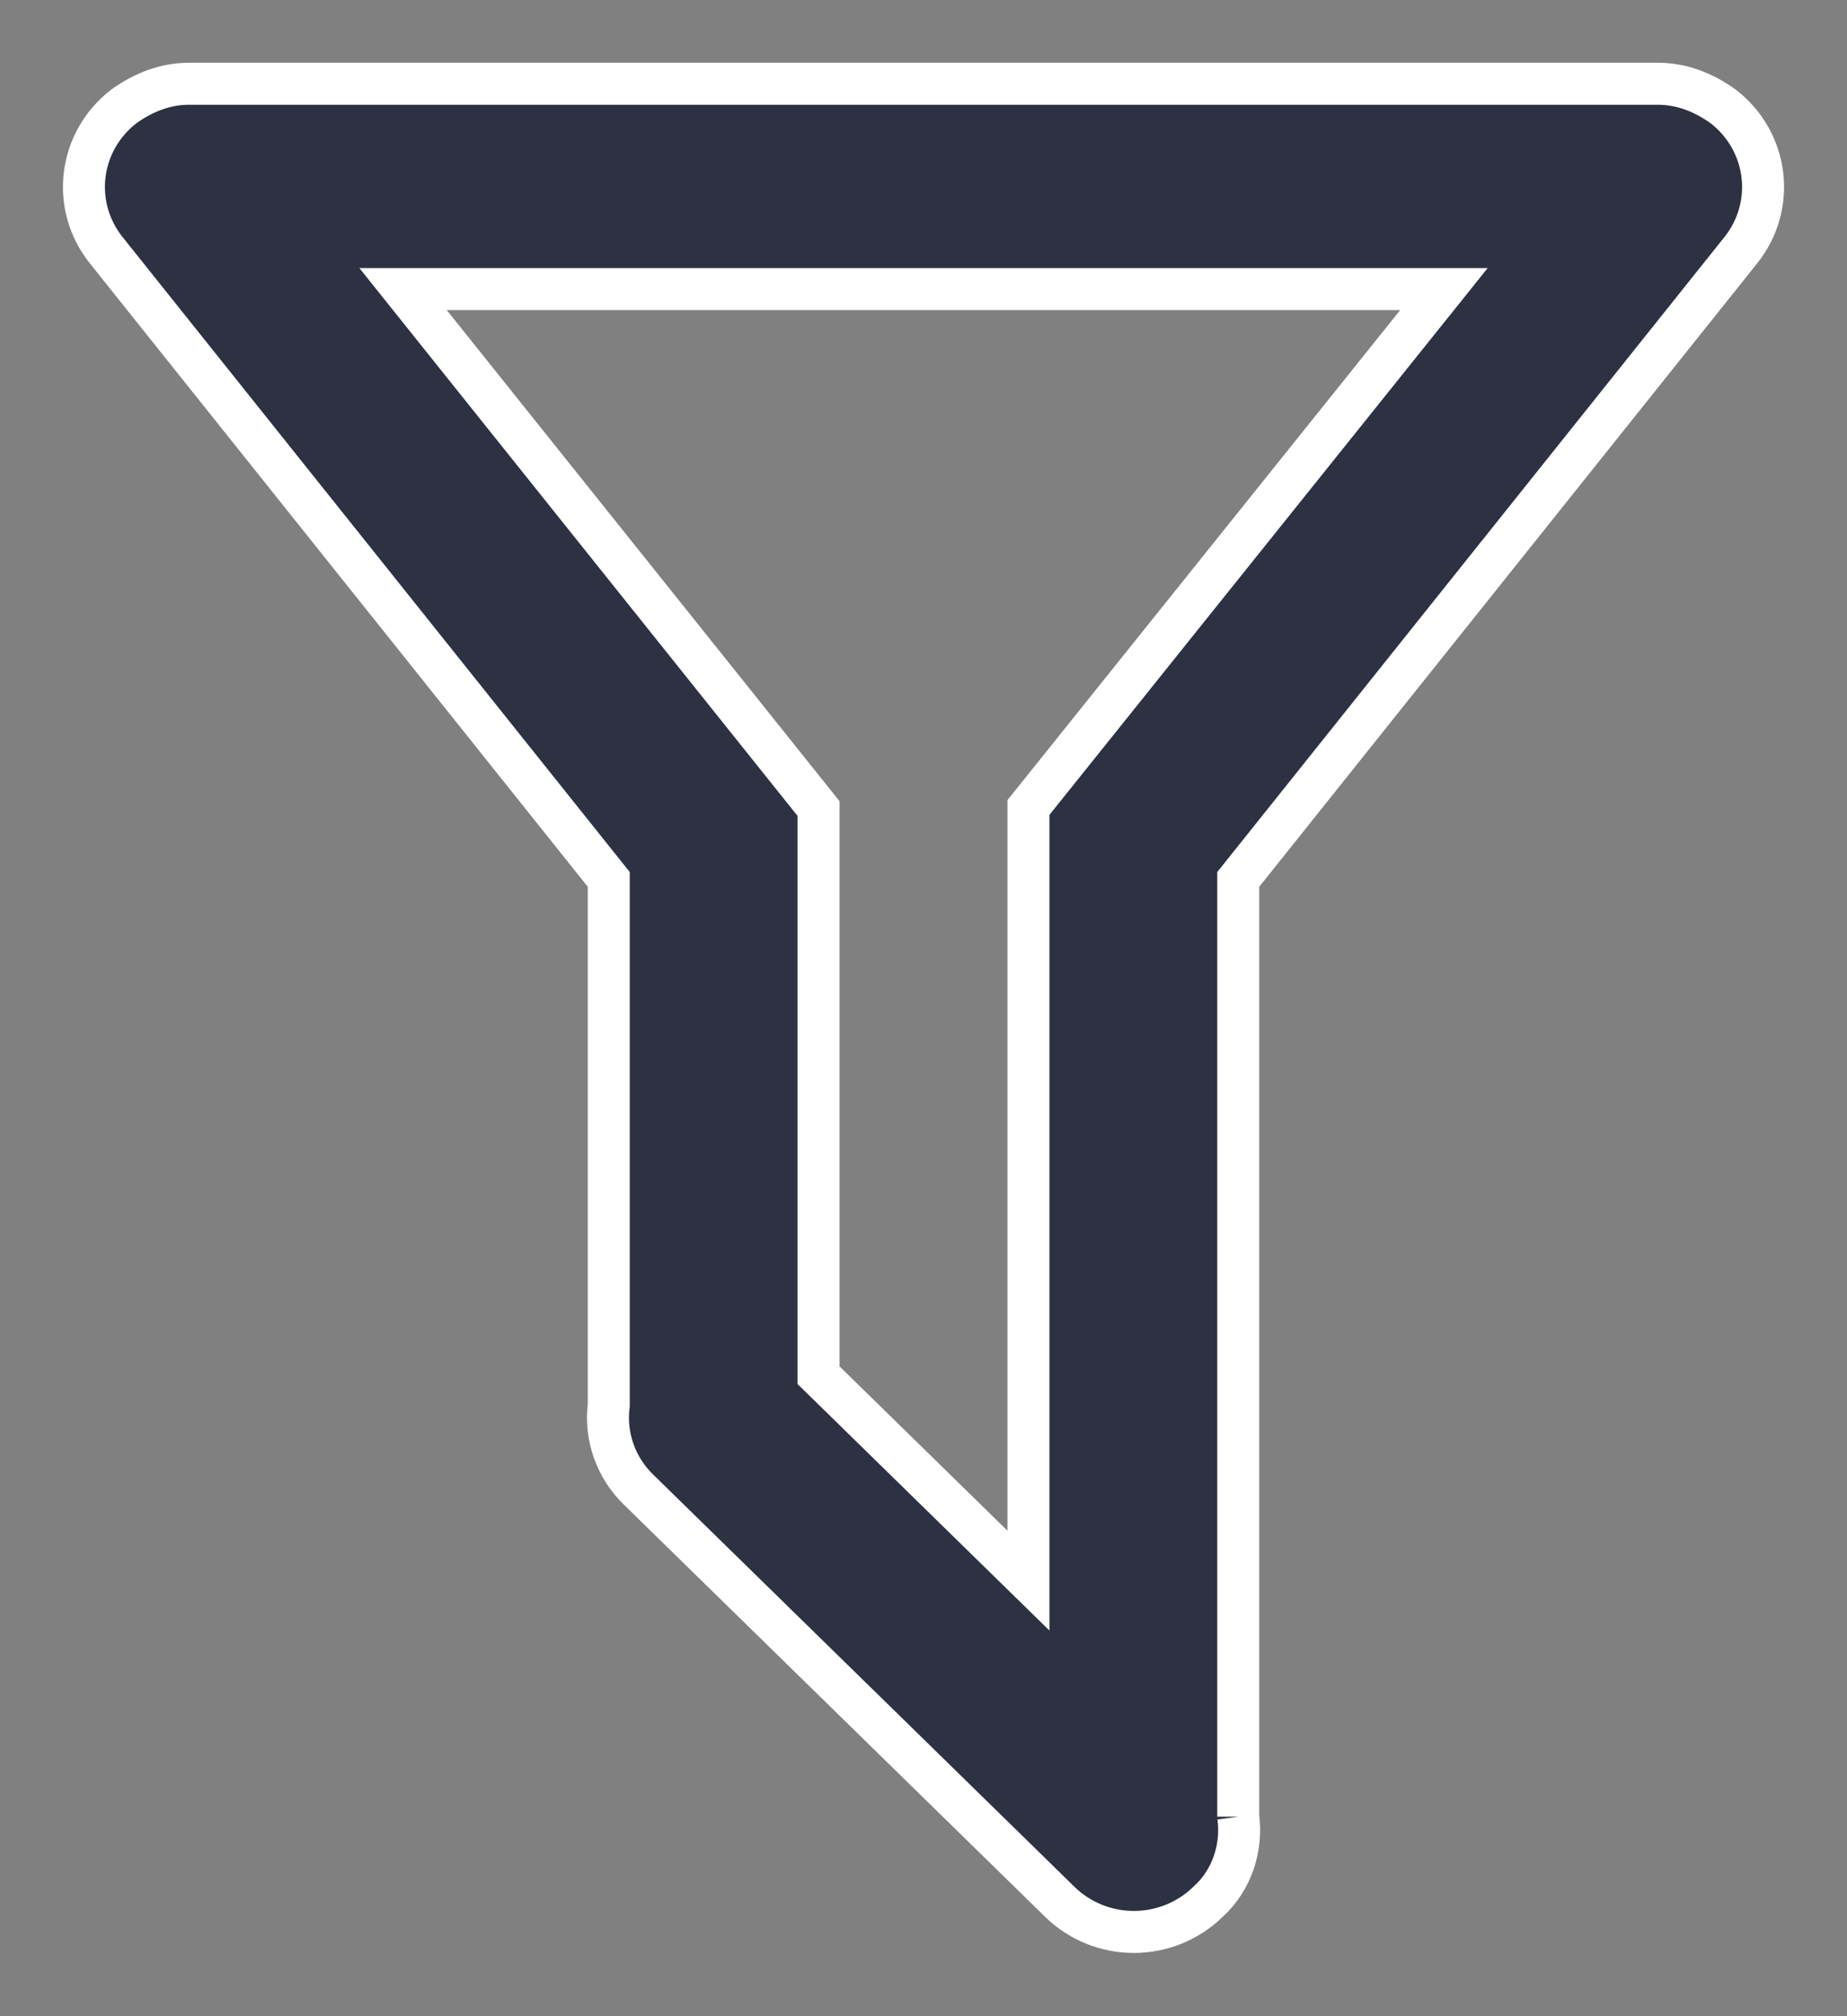 <?xml version="1.0" encoding="UTF-8"?>
<svg width="22px" height="24px" viewBox="0 0 22 24" version="1.1" xmlns="http://www.w3.org/2000/svg" xmlns:xlink="http://www.w3.org/1999/xlink">
    <rect x="0" y="0" width="22" height="24" fill="#808080" stroke="none"/>
    <title>Icon</title>
    <g id="Finbal_Final" stroke="none" stroke-width="1" fill="none" fill-rule="evenodd">
        <g id="Customer-Landing-Page-Copy-55" transform="translate(-333, -336)" fill="#2D3142" fill-rule="nonzero" stroke="#FFFFFF" stroke-width="0.5">
            <g id="Group-6" transform="translate(0, 316)">
                <g id="Icon-3" transform="translate(313, 1)">
                    <g id="Icon" transform="translate(21, 19.997)">
                        <path d="M13.749,20.628 C13.799,20.995 13.674,21.386 13.387,21.643 C13.153,21.871 12.836,22 12.506,22 C12.175,22 11.858,21.871 11.625,21.643 L6.613,16.742 C6.337,16.478 6.203,16.103 6.251,15.728 L6.251,9.471 L0.264,1.98 C-0.159,1.449 -0.064,0.685 0.476,0.269 C0.714,0.098 0.976,0 1.251,0 L18.749,0 C19.024,0 19.286,0.098 19.524,0.269 C20.064,0.685 20.159,1.449 19.736,1.98 L13.749,9.471 L13.749,20.628 M3.801,2.444 L8.75,8.628 L8.75,15.373 L11.25,17.818 L11.25,8.615 L16.199,2.444 L3.801,2.444 Z" id="Shape"></path>
                    </g>
                </g>
            </g>
        </g>
    </g>
</svg>